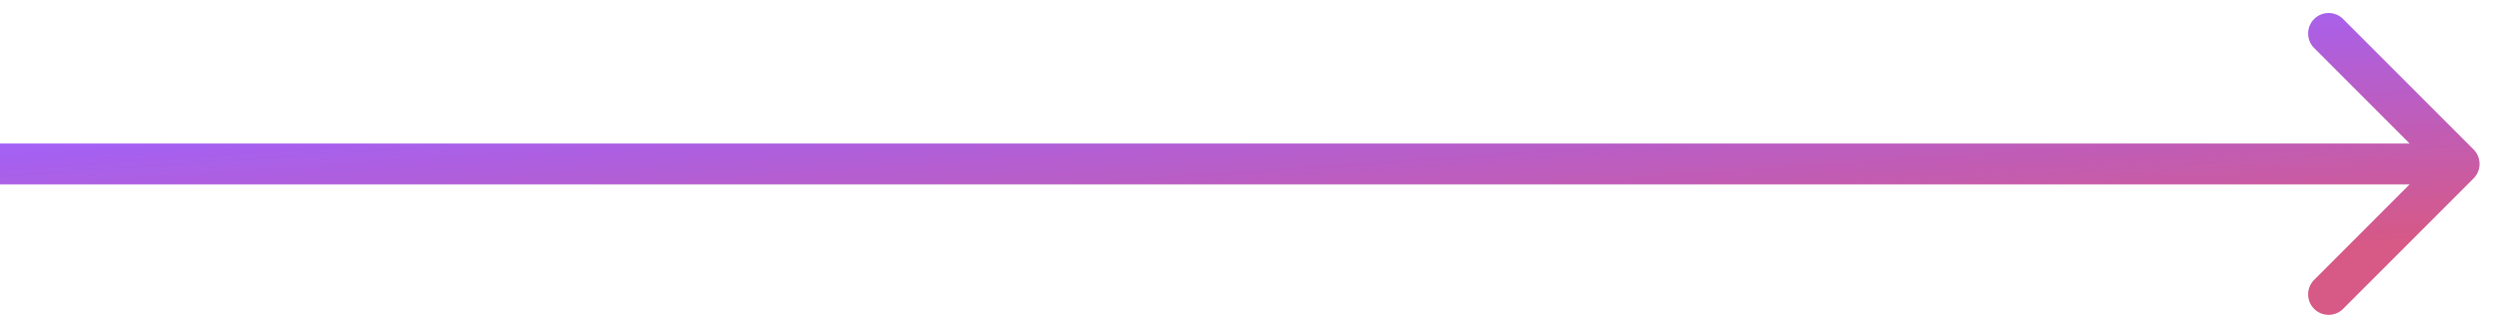 <svg width="61" height="8" fill="none" xmlns="http://www.w3.org/2000/svg"><path d="M60.354 4.354a.5.5 0 0 0 0-.708L57.172.464a.5.5 0 1 0-.707.708L59.293 4l-2.828 2.828a.5.5 0 1 0 .707.708l3.182-3.182ZM0 4.5h60v-1H0v1Z" fill="url(#a)"/><defs><linearGradient id="a" x1="85.5" y1="4.033" x2="85.051" y2="-2.484" gradientUnits="userSpaceOnUse"><stop stop-color="#D65986"/><stop offset="1" stop-color="#A261F9"/></linearGradient></defs></svg>